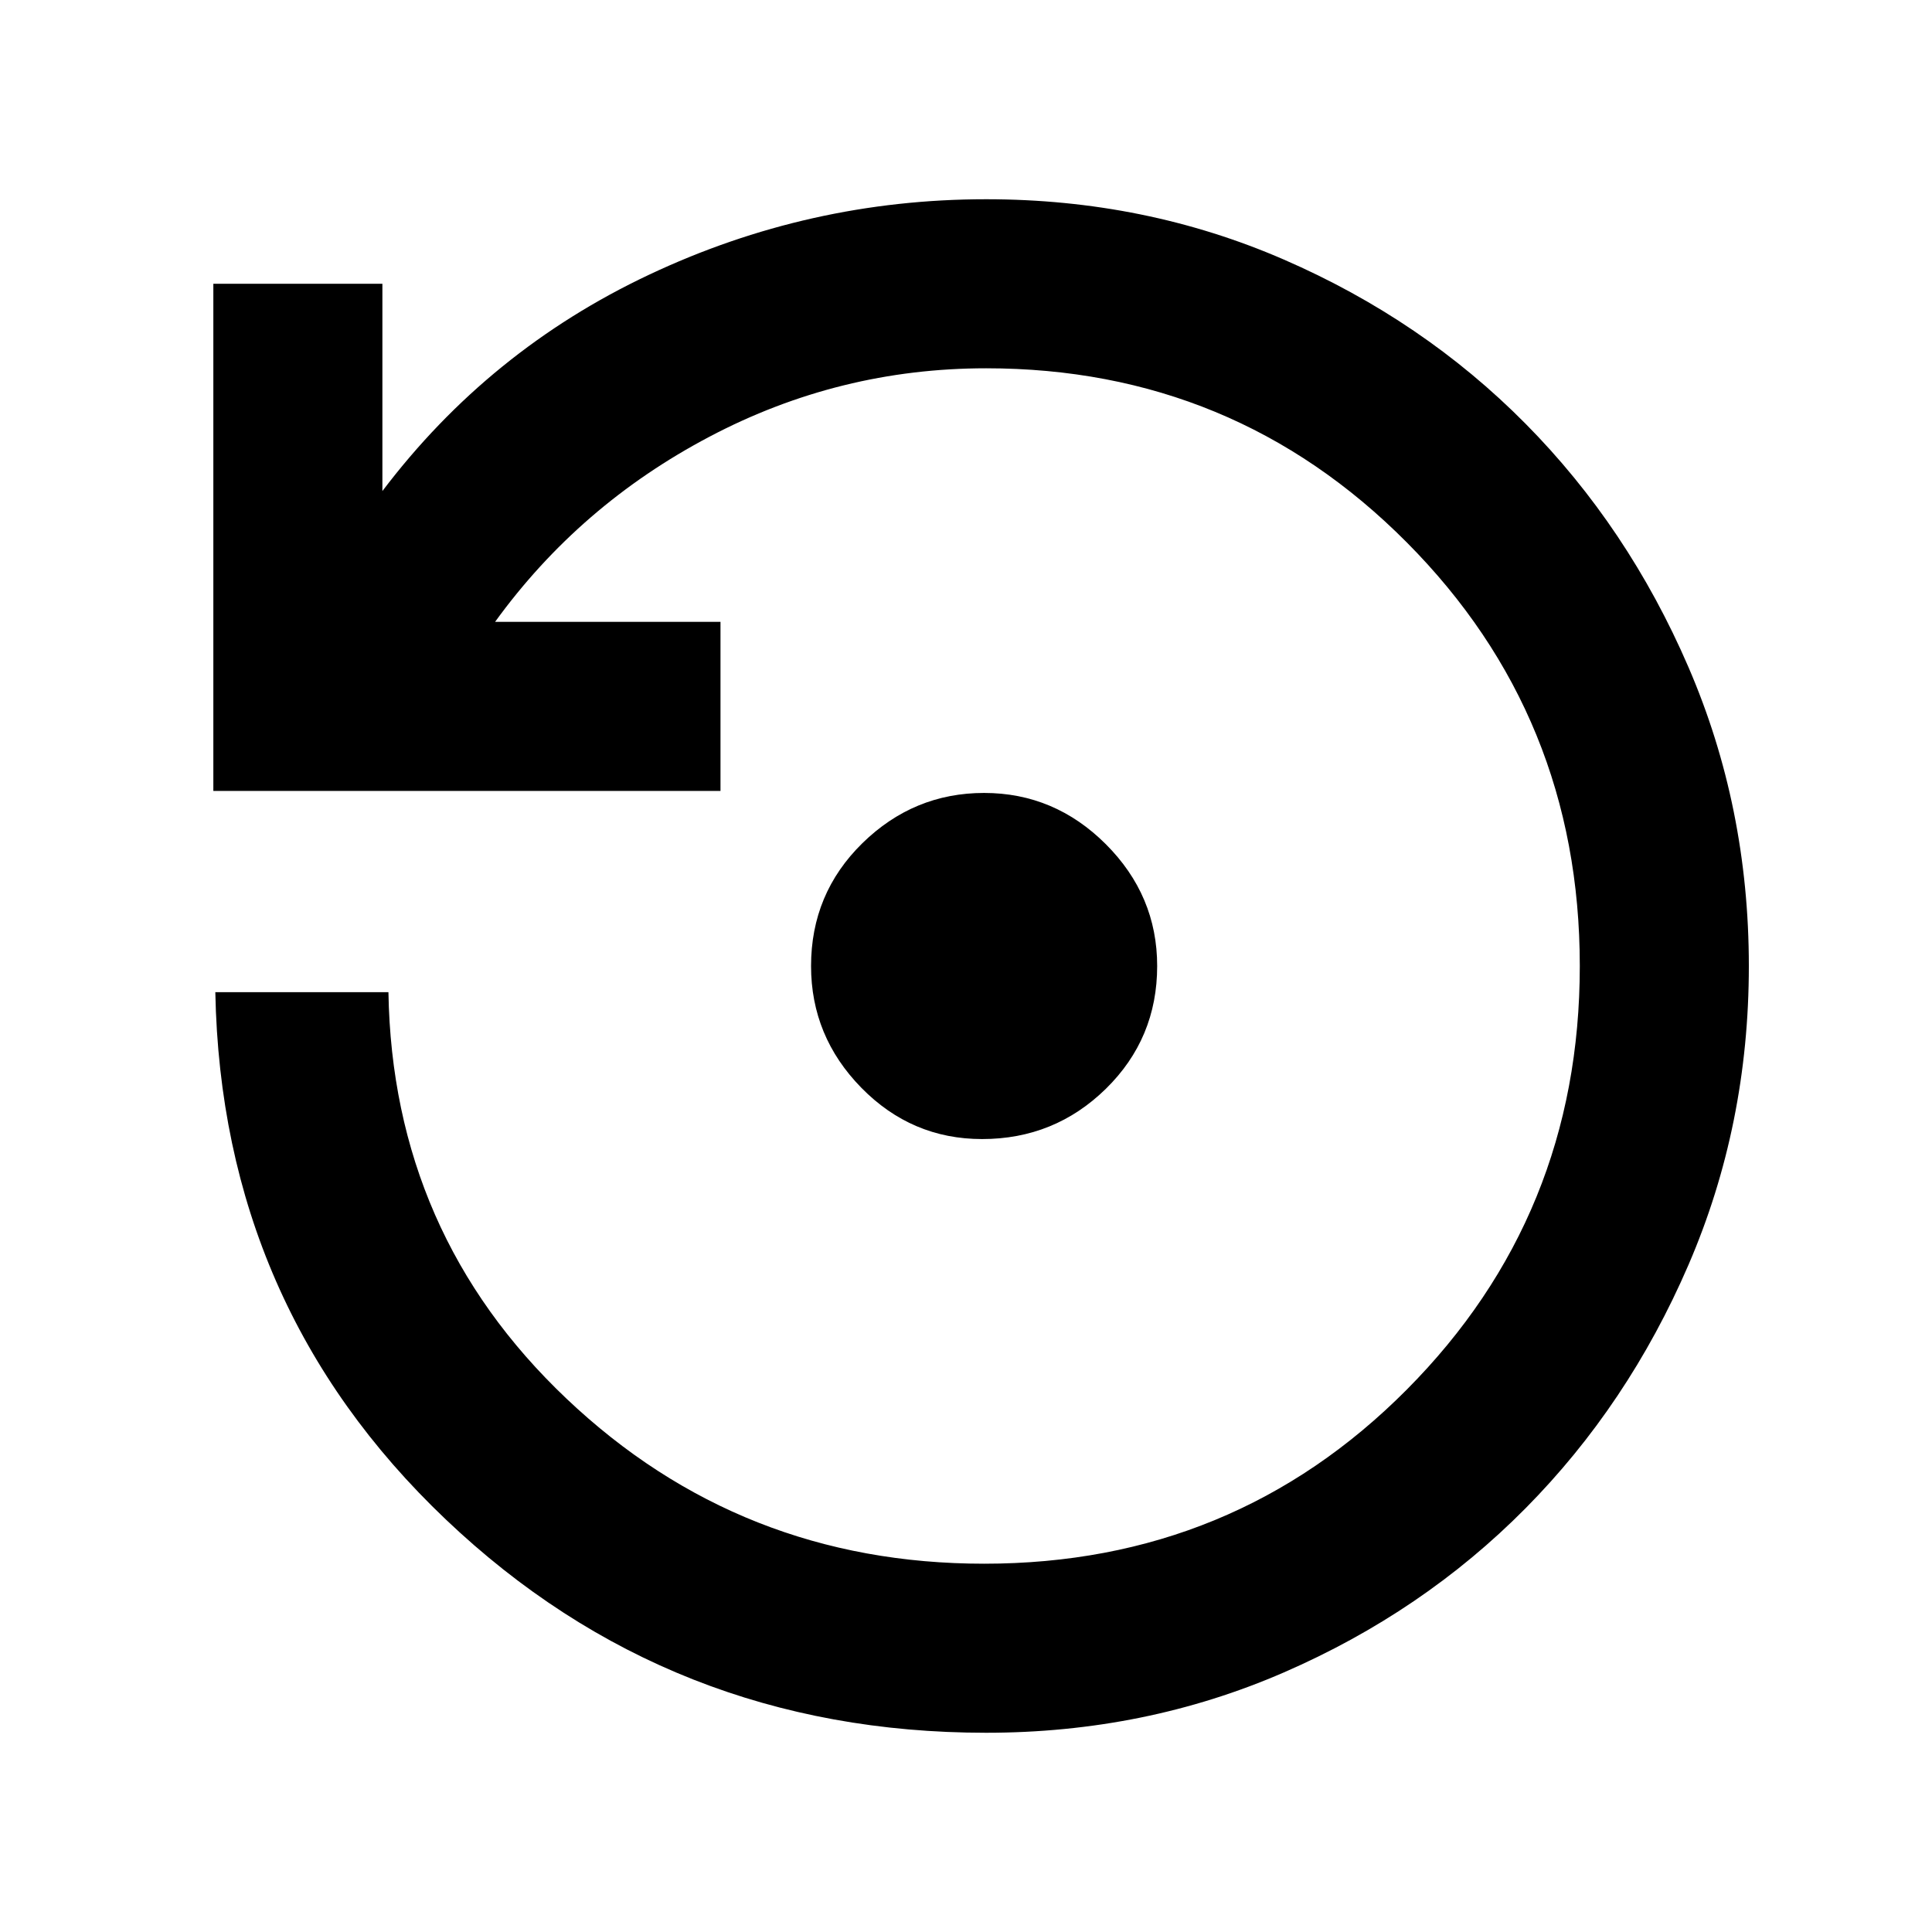 <svg xmlns="http://www.w3.org/2000/svg" height="40" width="40"><path d="M20.333 23.583q-1.458 0-2.5-1.062-1.041-1.063-1.041-2.521 0-1.5 1.062-2.542 1.063-1.041 2.521-1.041t2.521 1.062q1.062 1.063 1.062 2.521 0 1.5-1.062 2.542-1.063 1.041-2.563 1.041Zm.084 12.292q-6.542 0-11.188-4.417-4.646-4.416-4.771-10.916h3.584q.083 5 3.687 8.416 3.604 3.417 8.646 3.417 5.167 0 8.75-3.604T32.708 20q0-5.167-3.583-8.771-3.583-3.604-8.708-3.604-3.042 0-5.729 1.417Q12 10.458 10.25 12.875h4.667v3.5h-10.5v-10.5h3.5v4.292q2.208-2.917 5.521-4.479 3.312-1.563 6.979-1.563 3.291 0 6.166 1.25 2.875 1.25 5 3.396t3.375 5.042q1.25 2.895 1.25 6.187 0 3.292-1.25 6.188-1.25 2.895-3.375 5.041-2.125 2.146-5 3.396t-6.166 1.25Z"/></svg>
